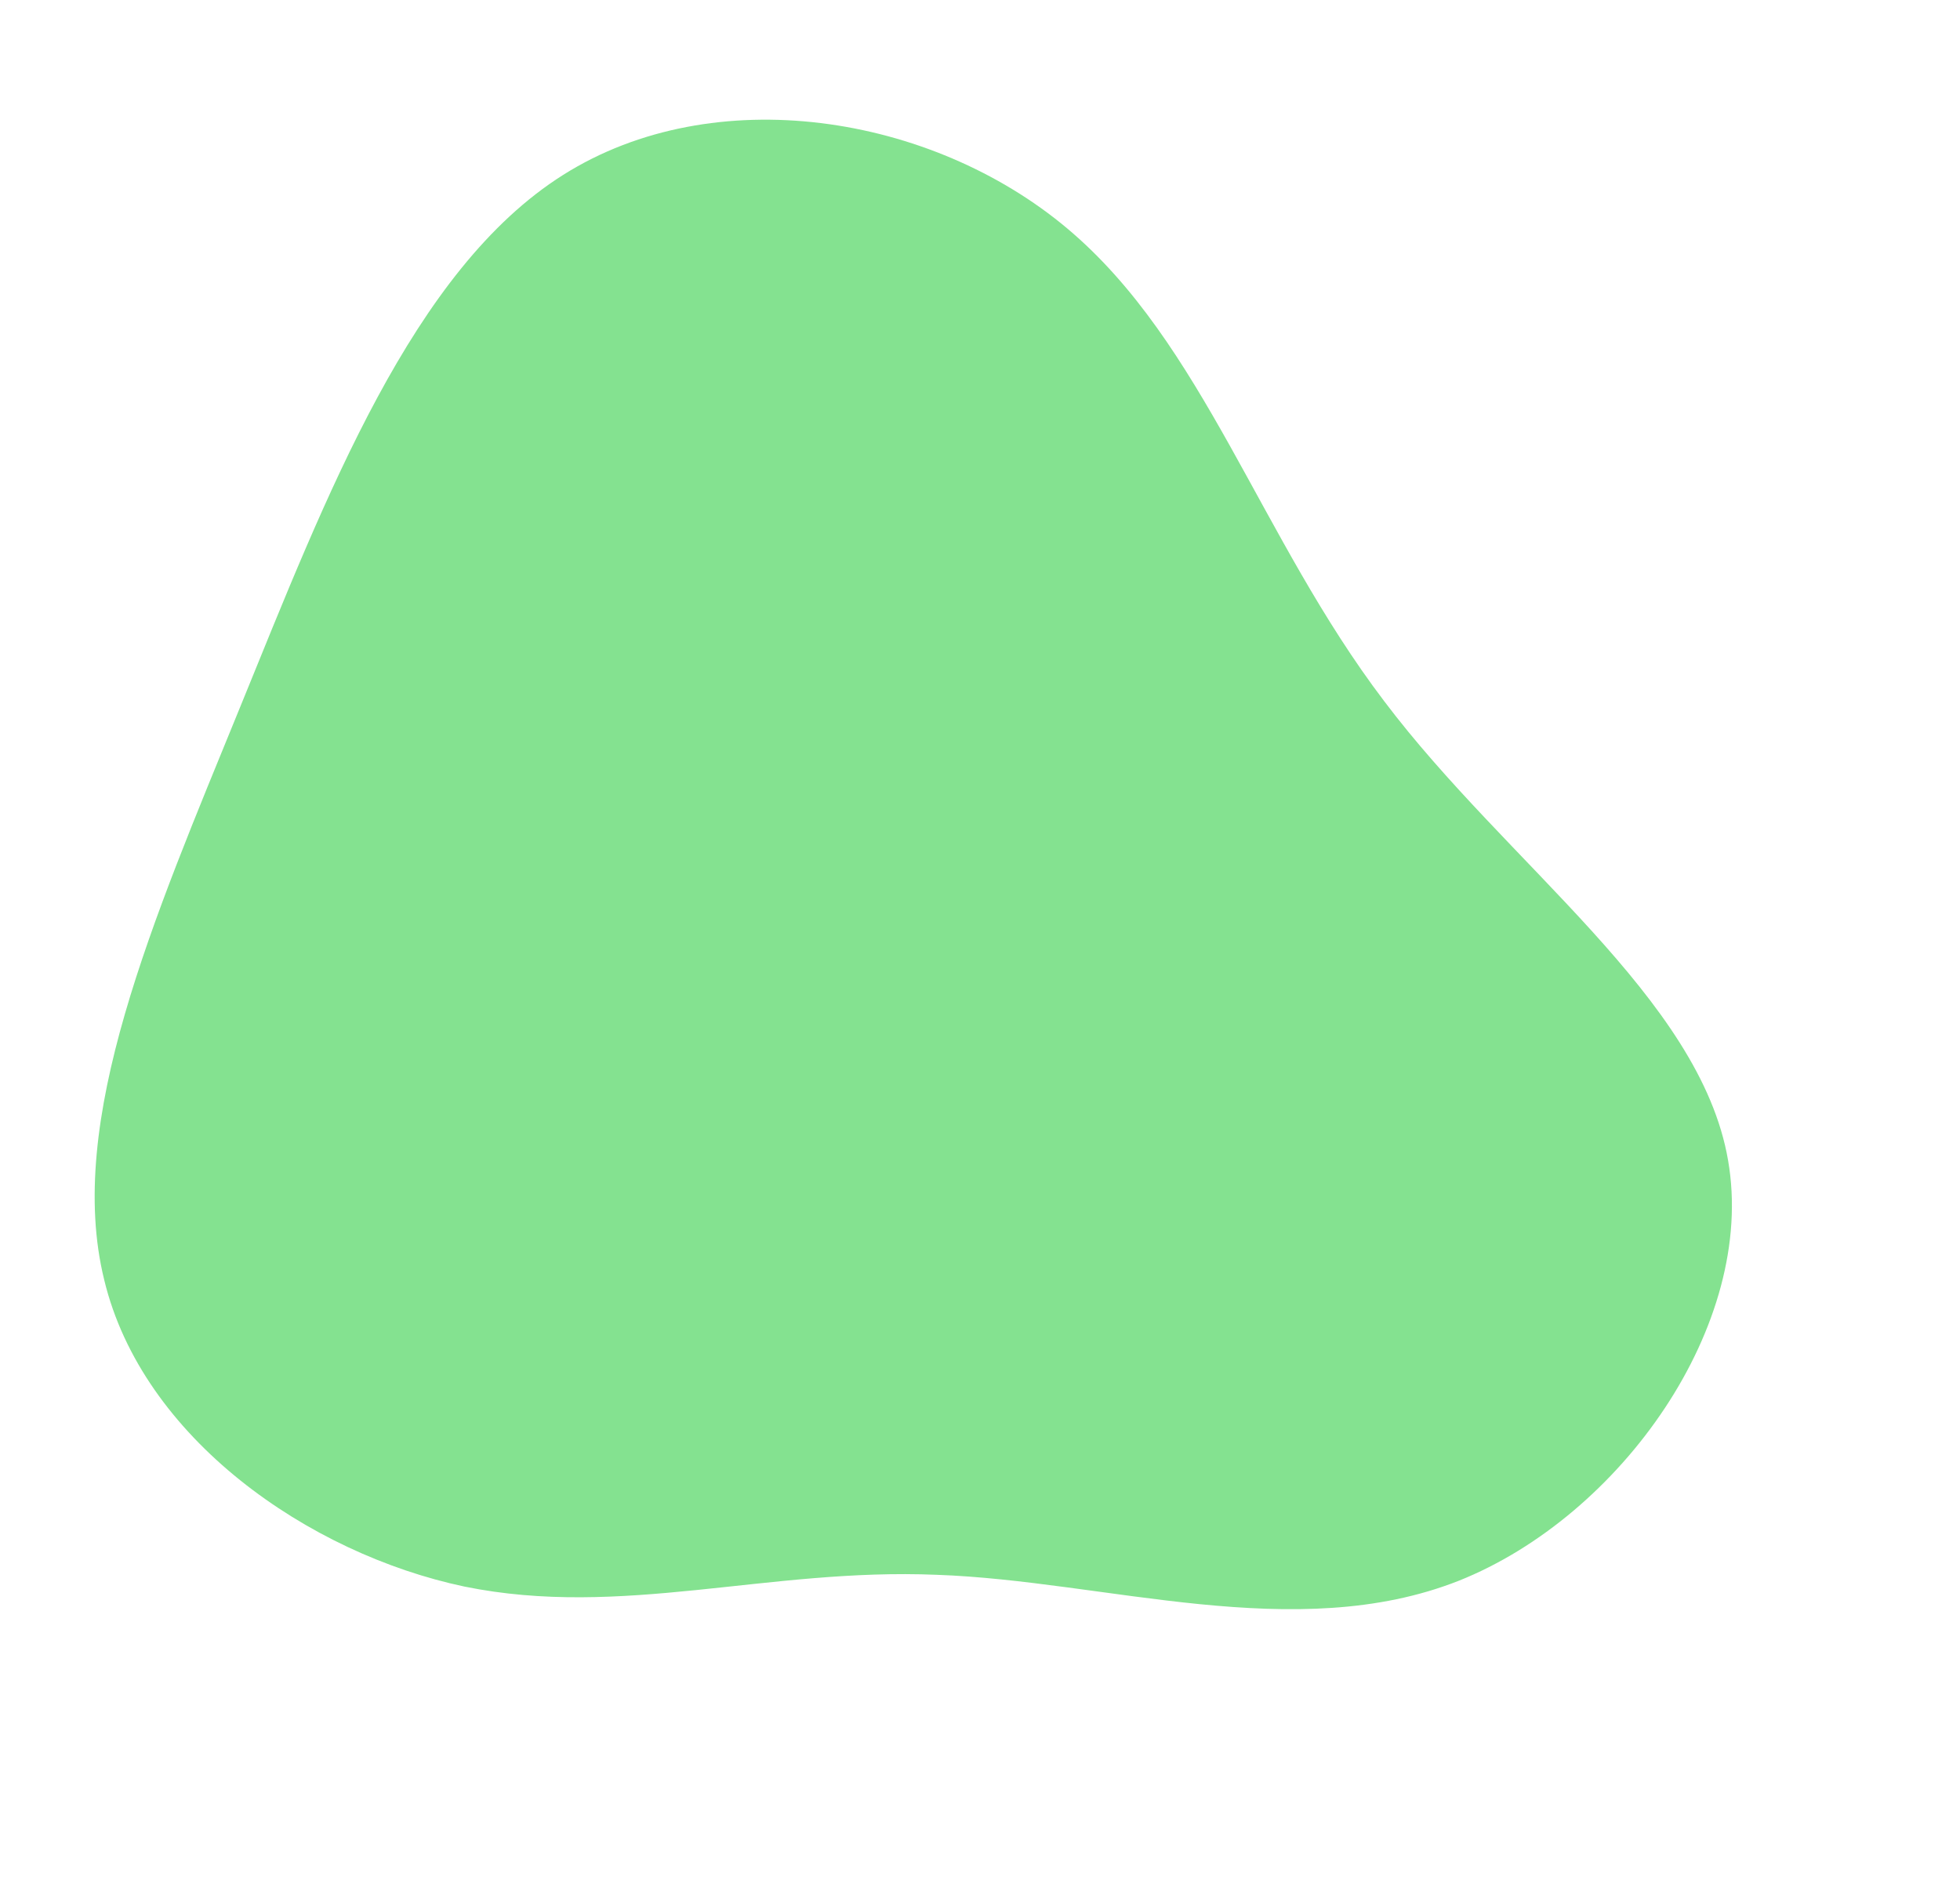 <svg width="447" height="432" viewBox="0 0 447 432" fill="none" xmlns="http://www.w3.org/2000/svg">
<path d="M315.669 159.907C343.845 197.268 387.761 227.581 394.111 264.671C400.624 302.087 369.718 345.761 332.698 360.535C295.442 375.244 252.219 360.535 213.636 359.18C175.125 357.566 141.798 369.179 105.914 361.862C70.339 354.352 32.443 327.978 23.767 291.913C14.854 255.782 34.925 209.893 54.71 161.403C74.496 112.913 94.069 61.561 128.453 39.879C162.836 18.198 212.338 25.993 243.425 52.128C274.511 78.263 287.257 122.479 315.669 159.907Z" fill="#84E290"/>
</svg>

